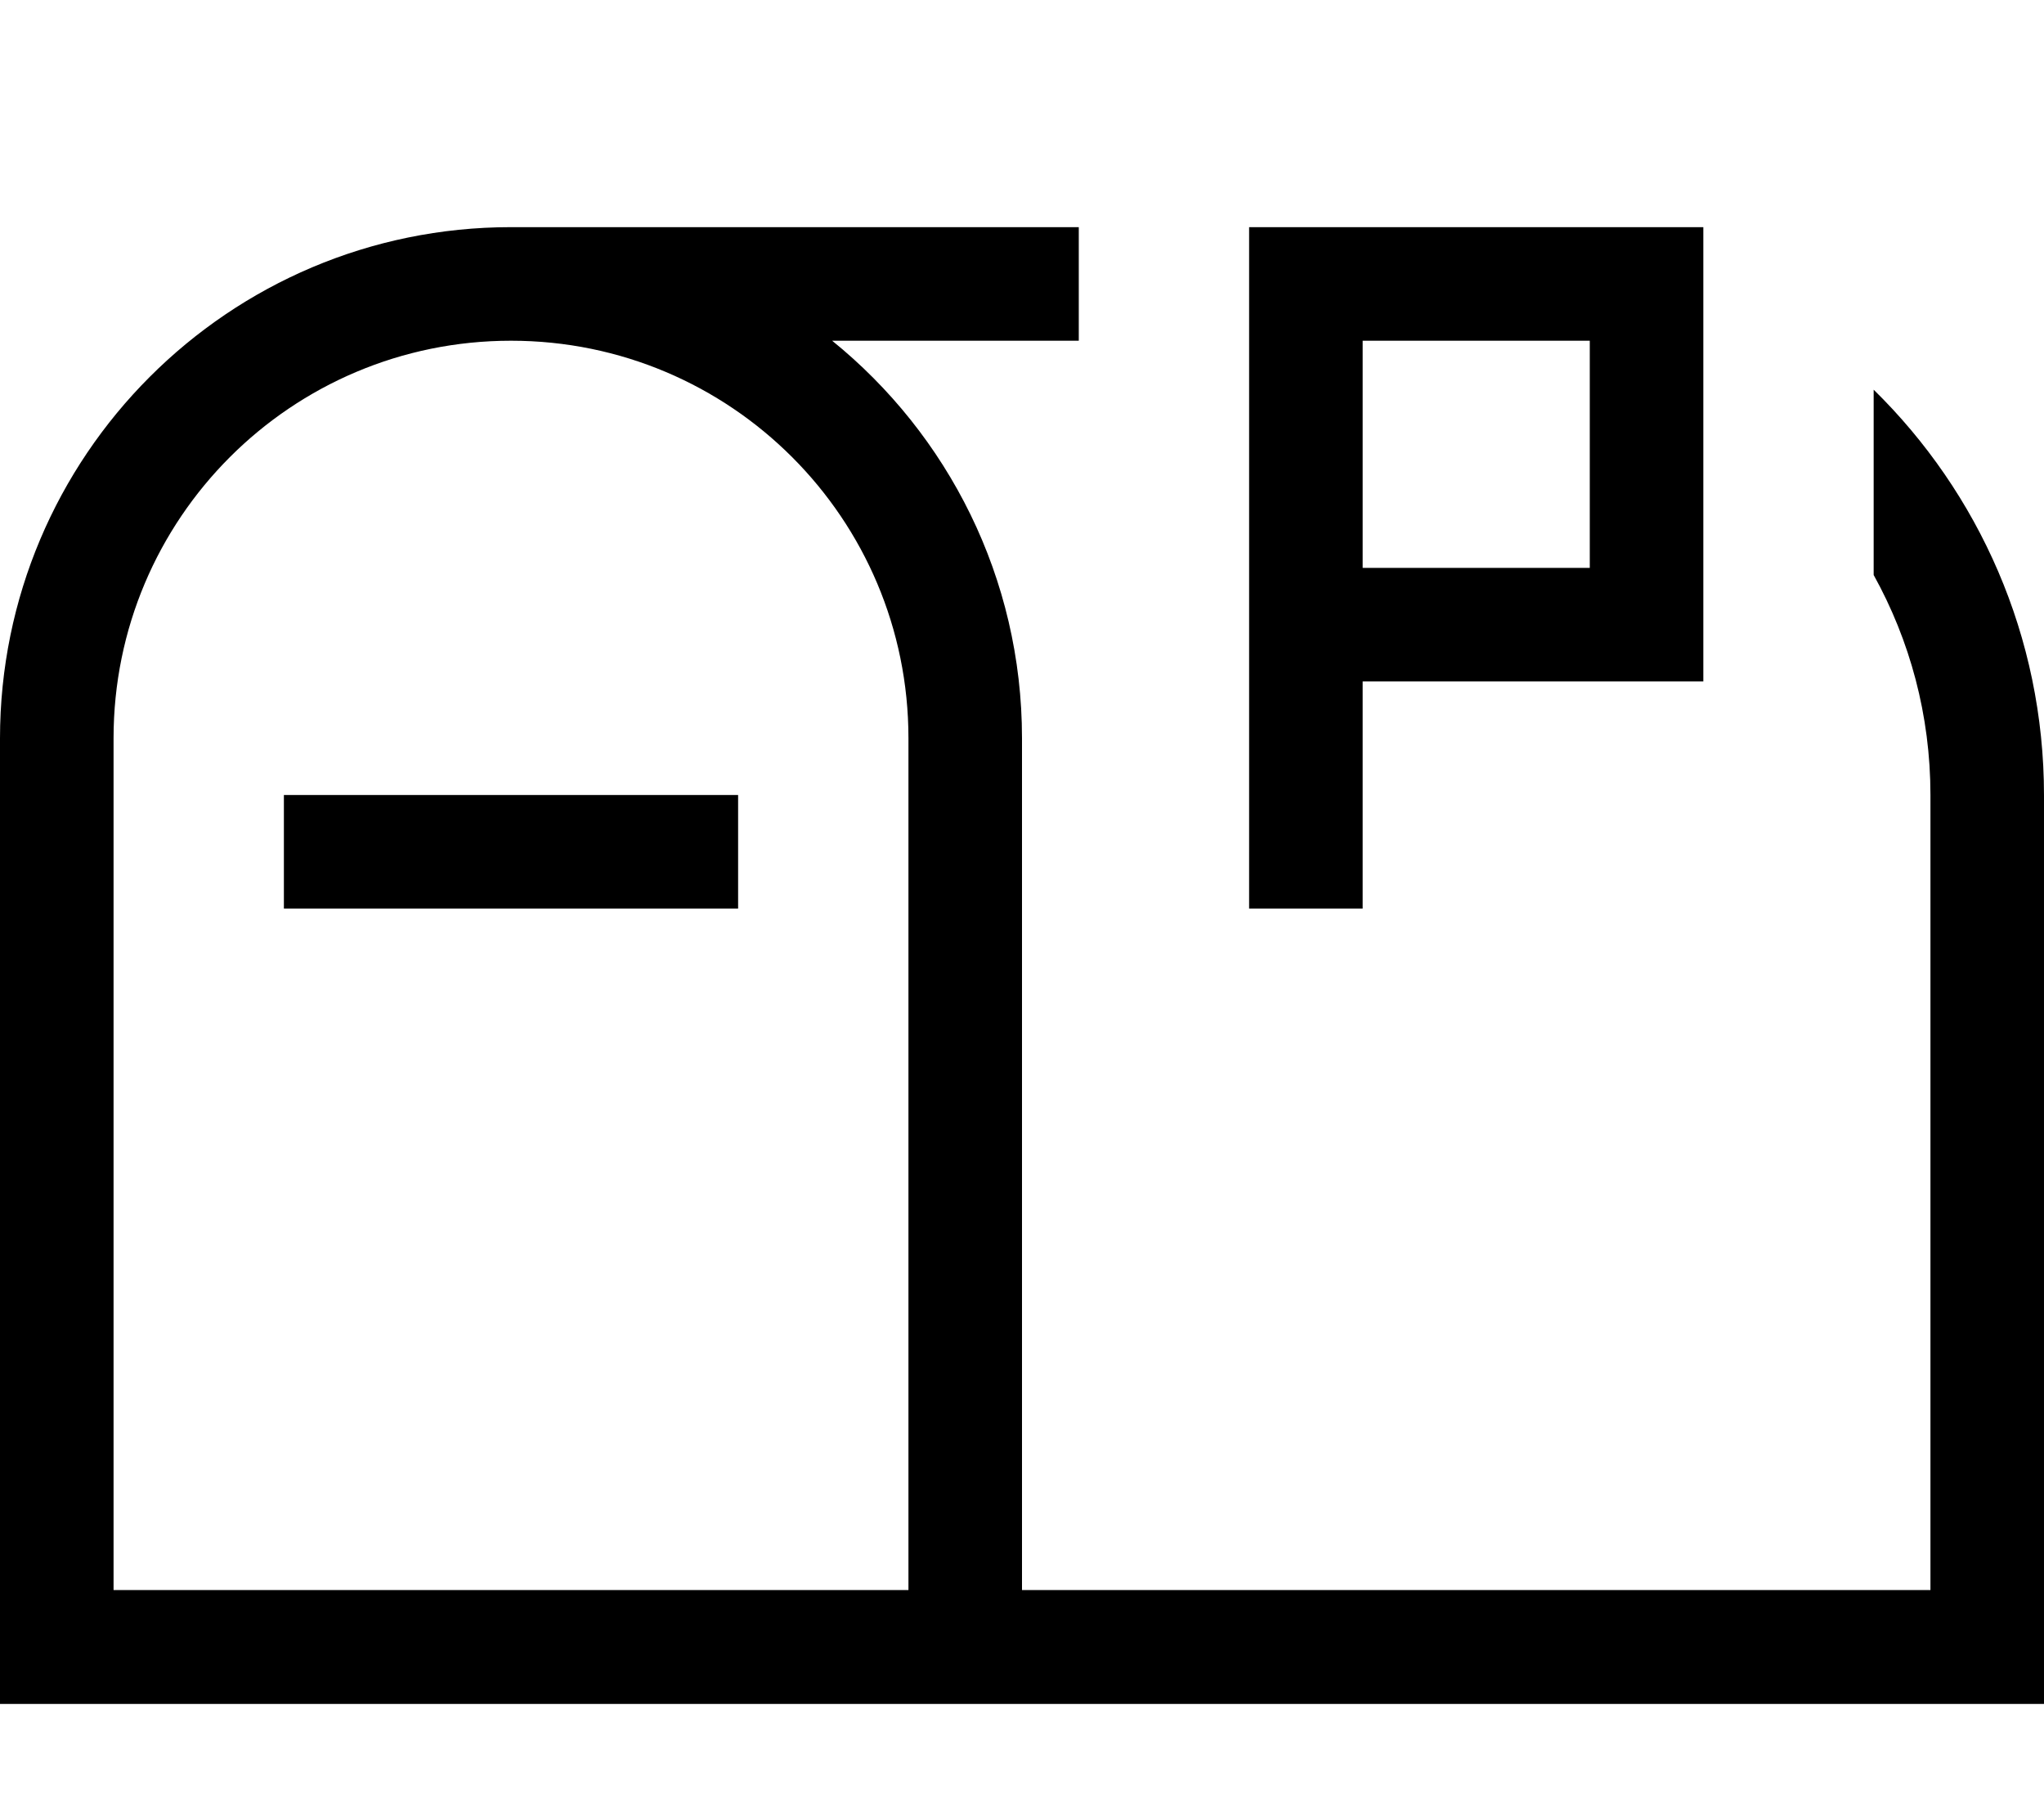 <svg fill="currentColor" xmlns="http://www.w3.org/2000/svg" viewBox="0 0 576 512"><!--! Font Awesome Pro 7.1.0 by @fontawesome - https://fontawesome.com License - https://fontawesome.com/license (Commercial License) Copyright 2025 Fonticons, Inc. --><path fill="currentColor" d="M544 224c0-22.5-5.8-43.6-16-62l0-52.2c29.6 29 48 69.5 48 114.3l0 256-576 0 0-272C0 128.5 64.5 64 144 64l160 0 0 32-69.5 0c32.6 26.4 53.5 66.8 53.5 112l0 240 256 0 0-224zM144 96C82.1 96 32 146.1 32 208l0 240 224 0 0-240c0-61.9-50.1-112-112-112zM80 224l128 0 0 32-128 0 0-32zm272 16l0-176 128 0 0 128-96 0 0 64-32 0 0-16zm96-80l0-64-64 0 0 64 64 0z"/></svg>